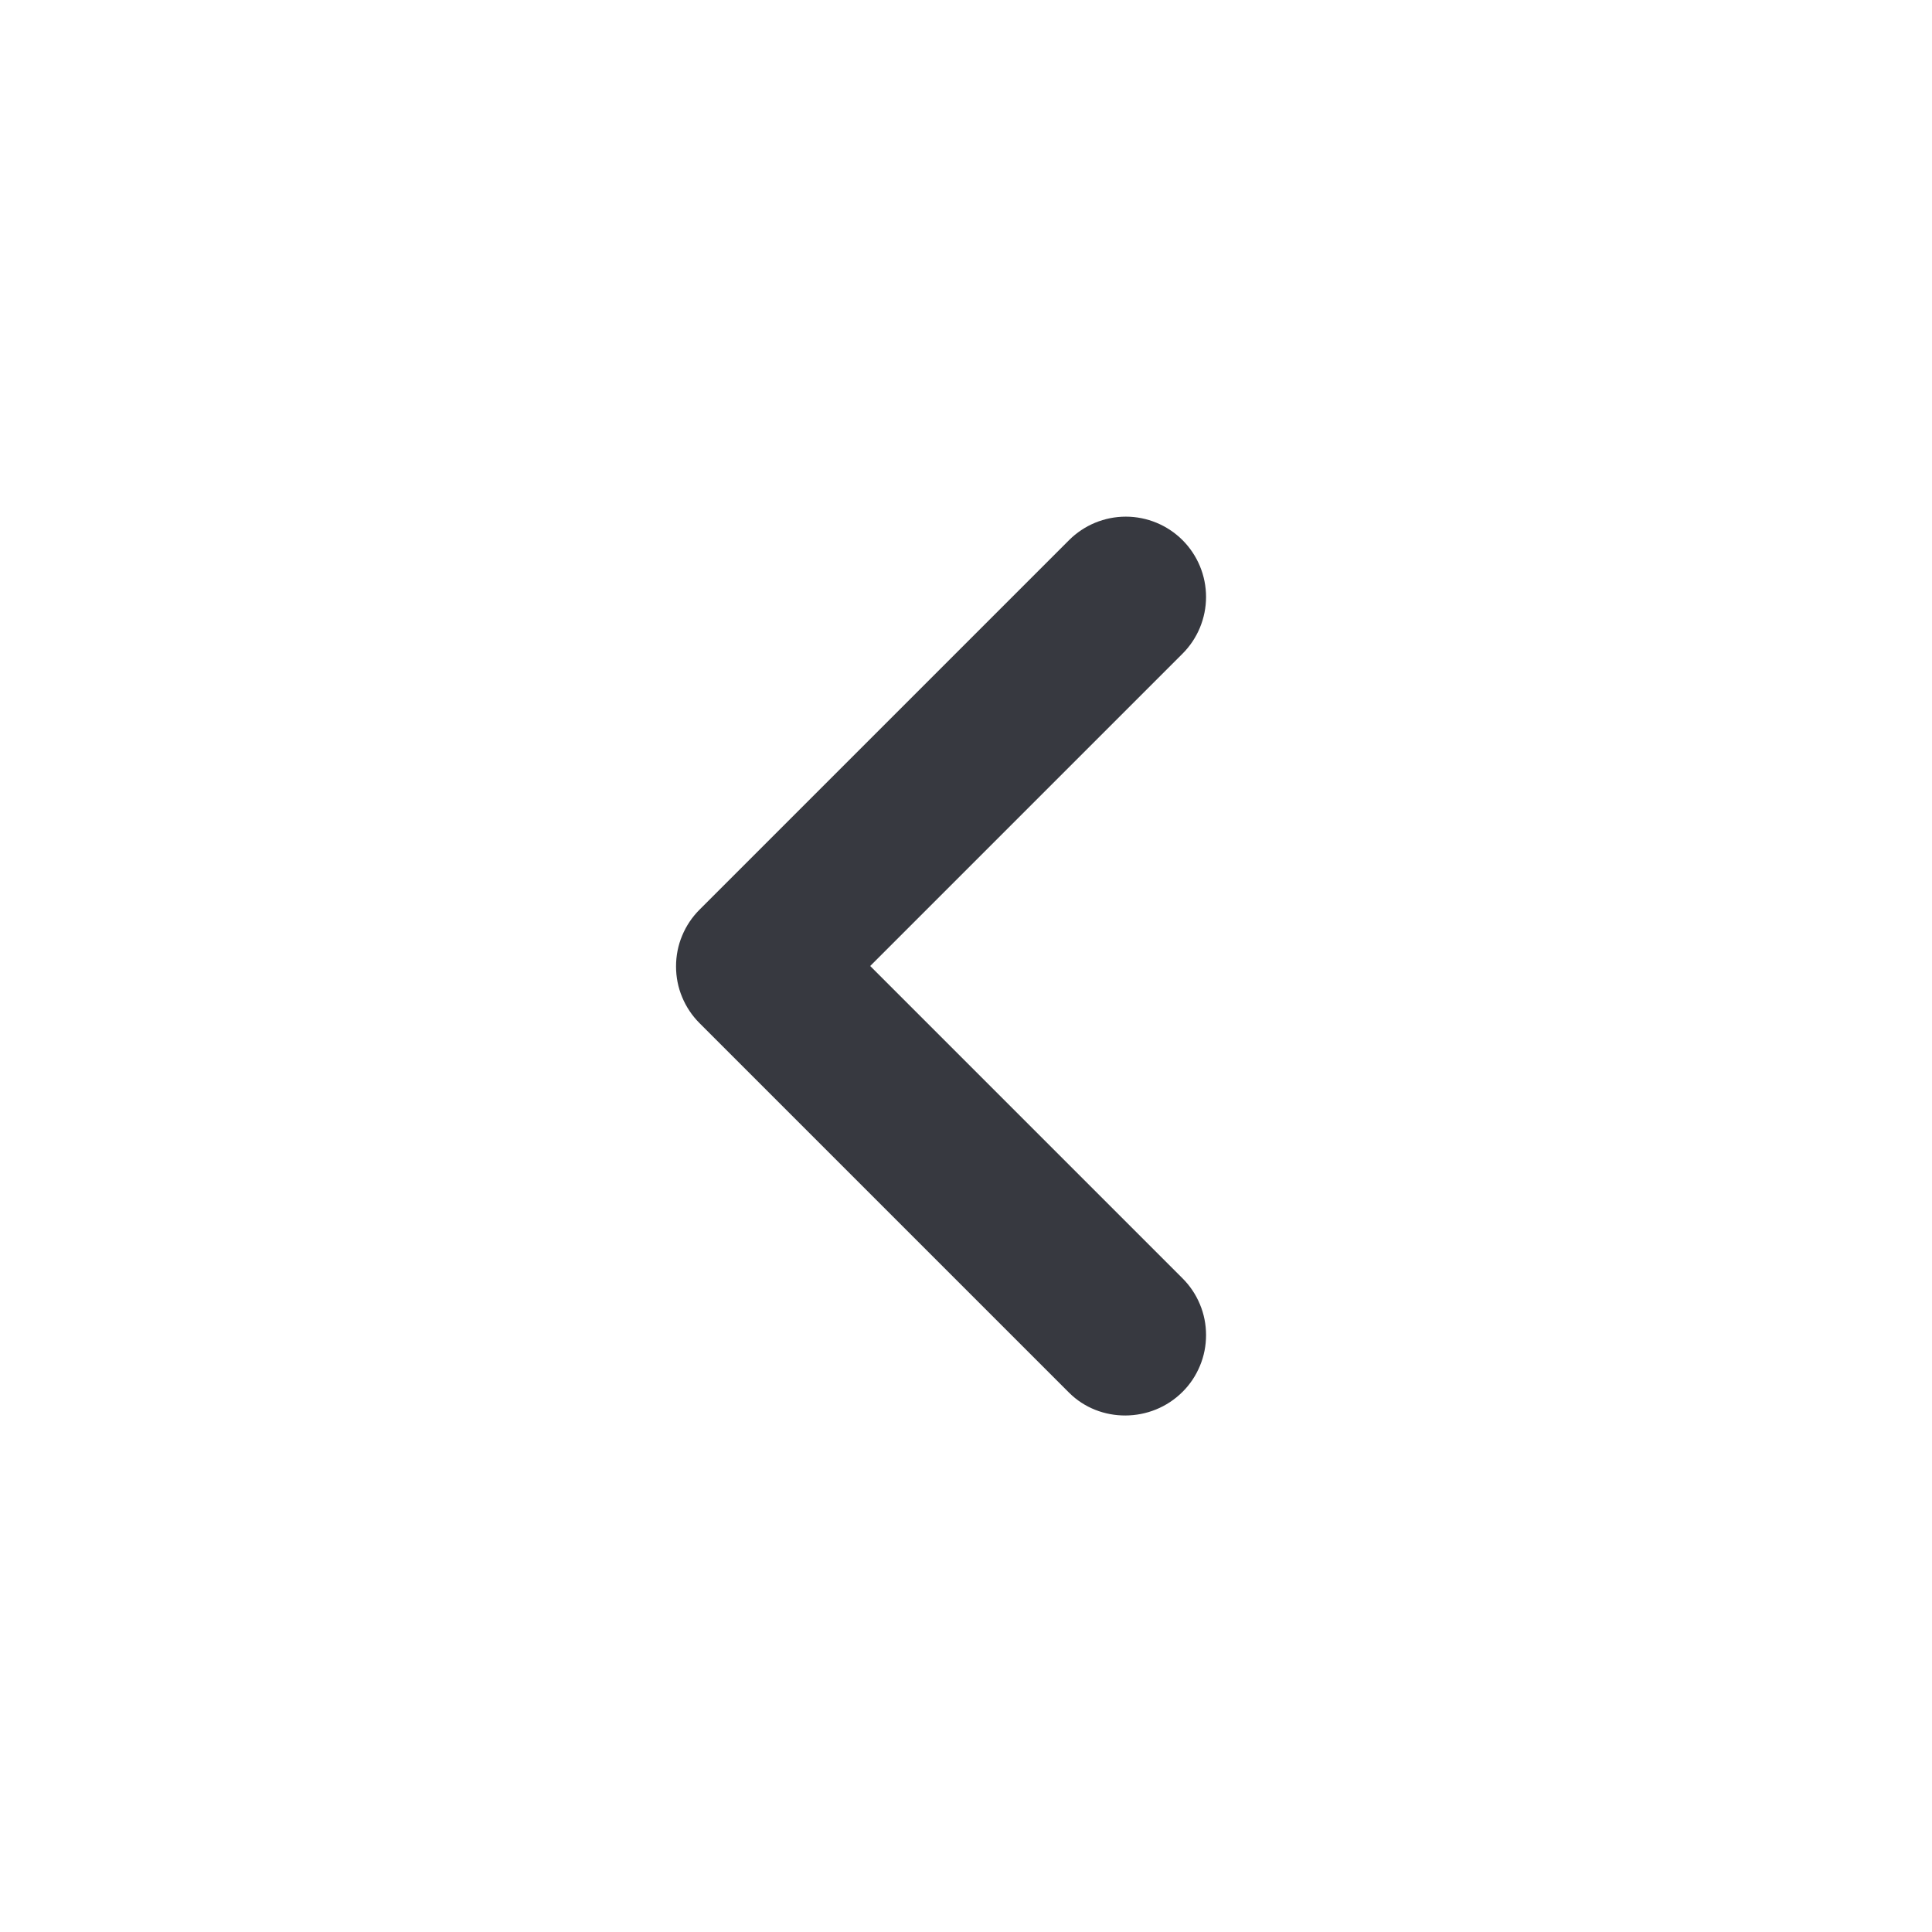 <svg width="24" height="24" viewBox="0 0 24 24" fill="none" xmlns="http://www.w3.org/2000/svg">
<path d="M14.69 17.29C14.783 17.198 14.856 17.088 14.906 16.967C14.957 16.846 14.982 16.716 14.982 16.585C14.982 16.454 14.957 16.324 14.906 16.203C14.856 16.082 14.783 15.973 14.69 15.88L10.81 12L14.69 8.12C14.877 7.933 14.982 7.679 14.982 7.415C14.982 7.151 14.877 6.897 14.69 6.71C14.503 6.523 14.249 6.418 13.985 6.418C13.721 6.418 13.467 6.523 13.28 6.71L8.69 11.3C8.597 11.393 8.524 11.502 8.474 11.623C8.423 11.744 8.398 11.874 8.398 12.005C8.398 12.136 8.423 12.266 8.474 12.387C8.524 12.508 8.597 12.617 8.69 12.71L13.28 17.3C13.66 17.68 14.3 17.68 14.69 17.29Z" fill="#373940"/>
</svg>
